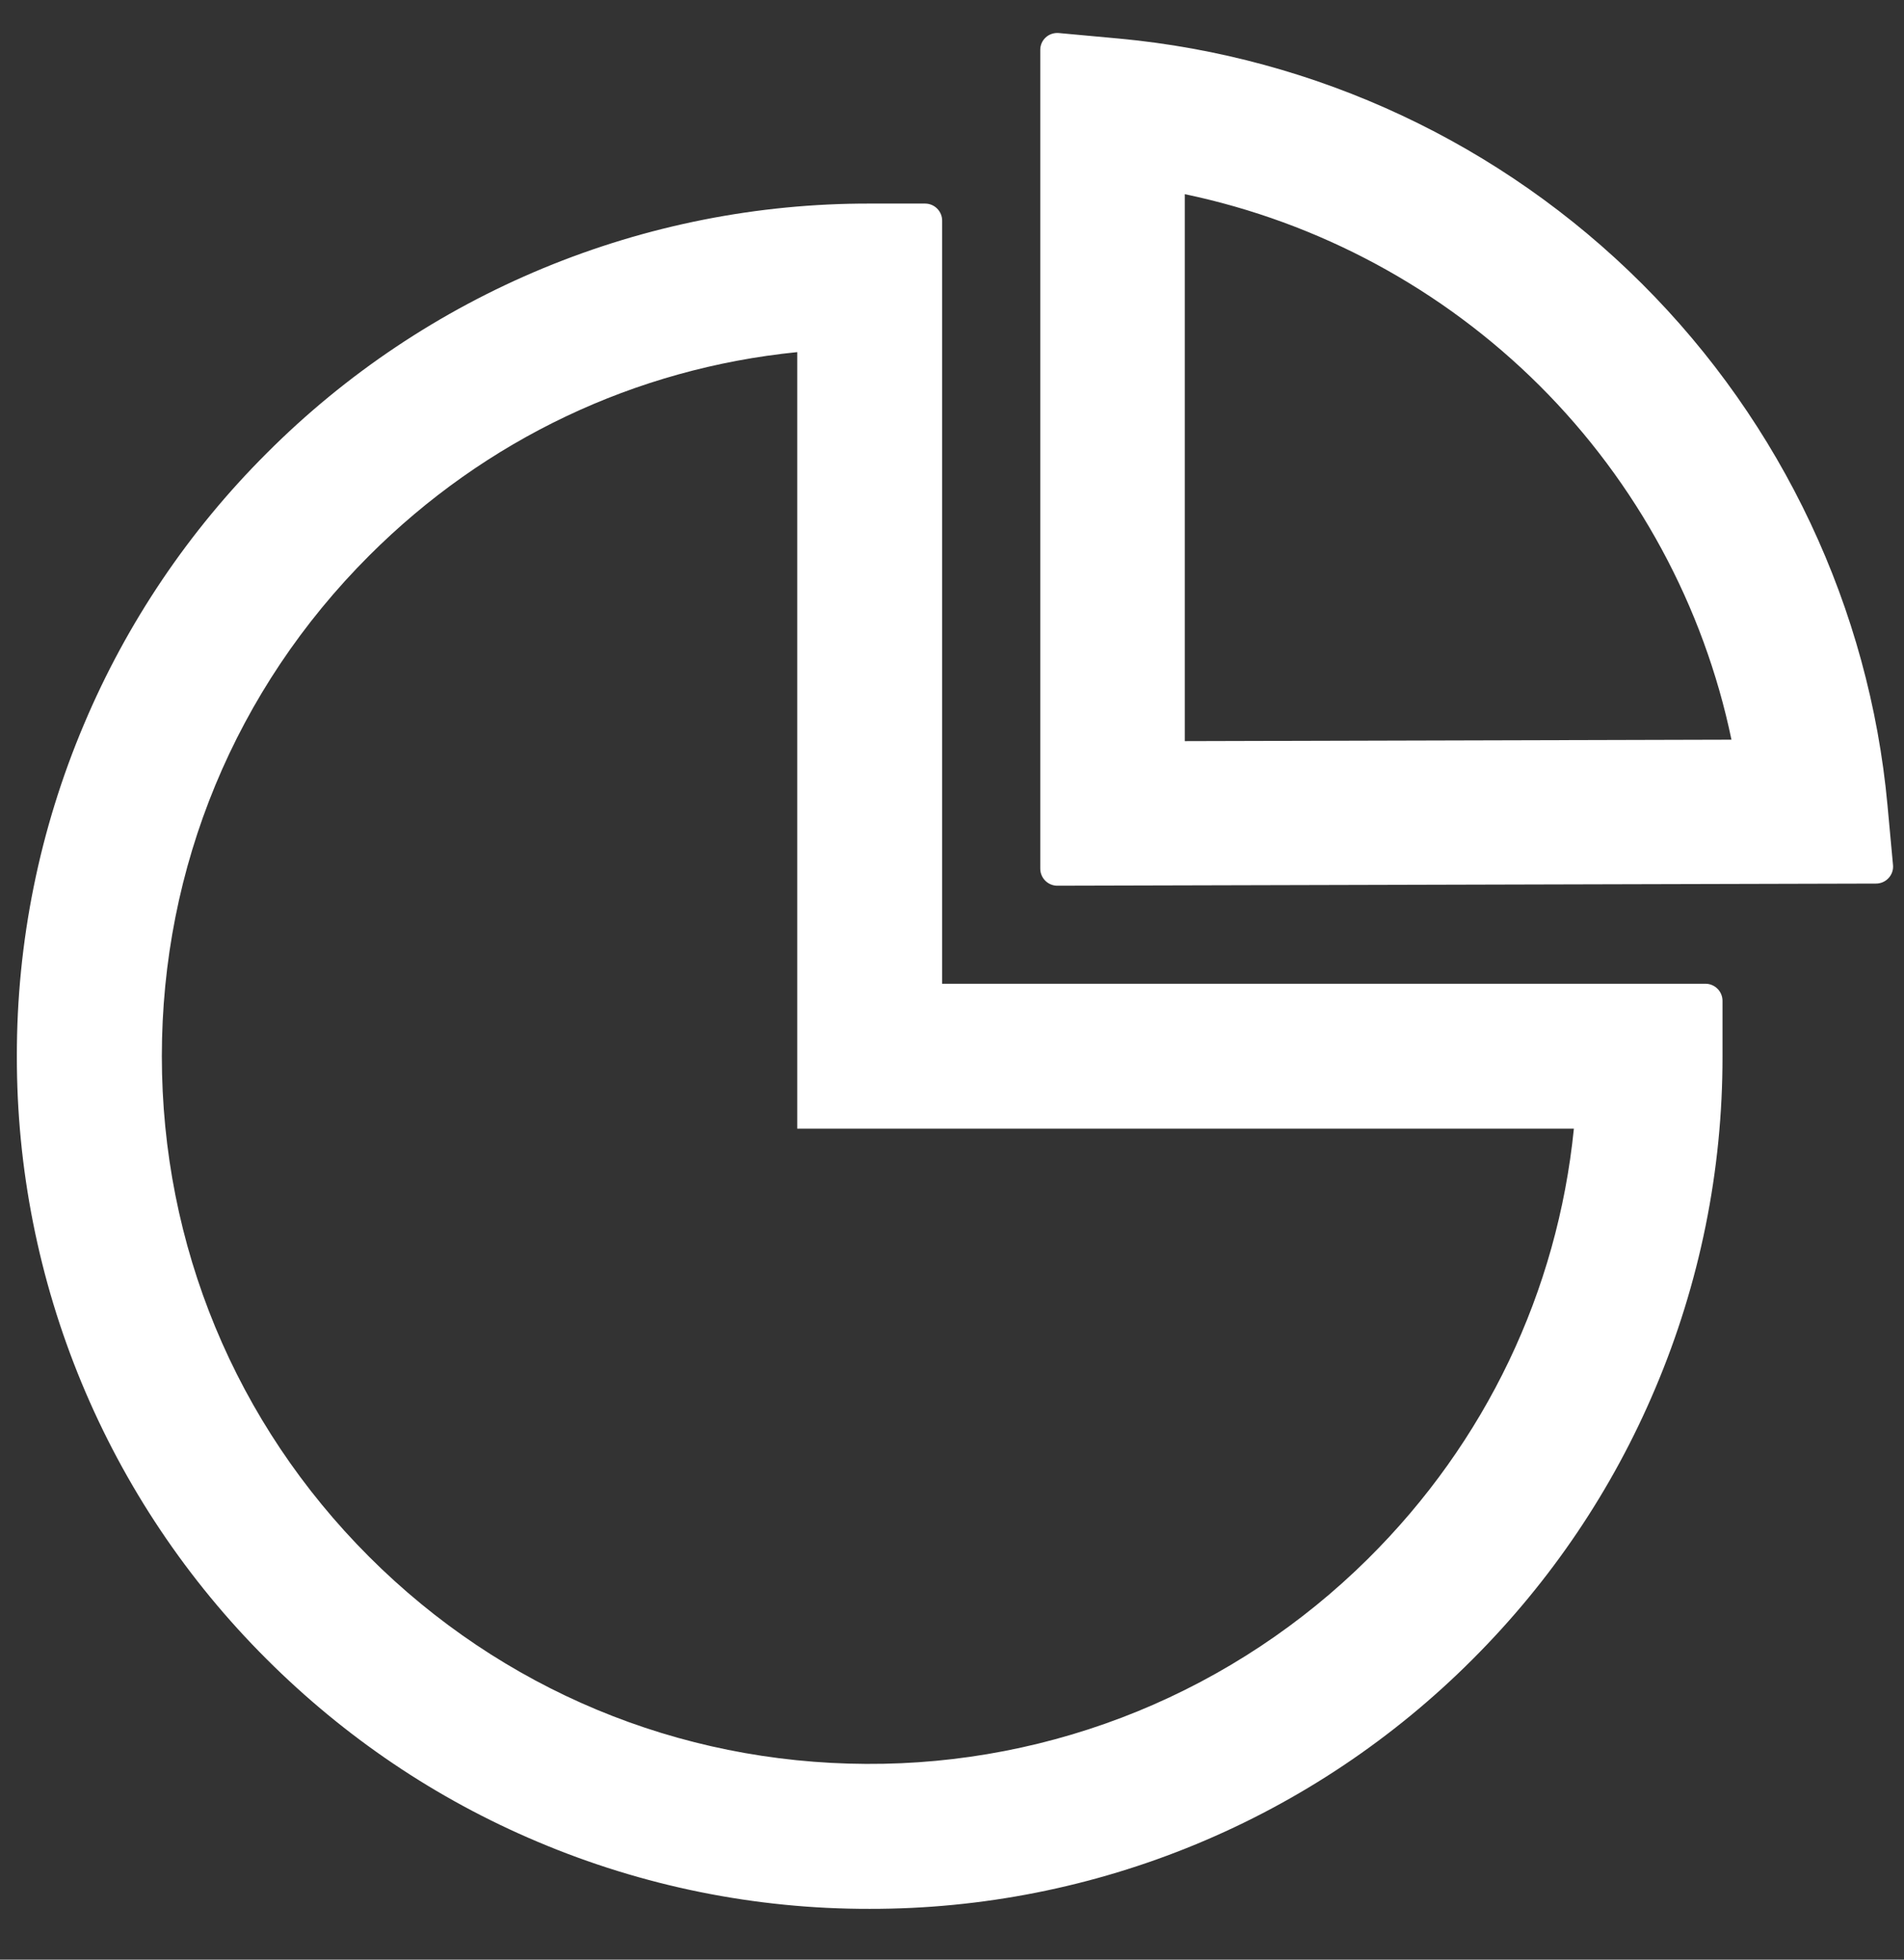<svg width="34" height="35" viewBox="0 0 34 35" fill="none" xmlns="http://www.w3.org/2000/svg">
    <rect x="0" y="0" width="34" height="35" fill="#333333" stroke="none"/>
    <path
        d="M30.454 17.57H16.824V3.94C16.824 3.773 16.687 3.636 16.52 3.636H15.53C13.53 3.632 11.549 4.025 9.701 4.79C7.854 5.555 6.175 6.678 4.763 8.094C3.373 9.48 2.264 11.124 1.501 12.933C0.706 14.809 0.298 16.827 0.301 18.864C0.298 20.864 0.69 22.845 1.455 24.693C2.22 26.541 3.343 28.219 4.759 29.631C6.157 31.028 7.786 32.129 9.598 32.894C11.475 33.689 13.492 34.097 15.53 34.093C17.53 34.096 19.511 33.704 21.358 32.939C23.206 32.174 24.884 31.051 26.297 29.635C27.694 28.238 28.794 26.608 29.559 24.796C30.354 22.92 30.762 20.902 30.759 18.864V17.875C30.759 17.707 30.622 17.57 30.454 17.57ZM24.427 27.842C23.248 29.011 21.85 29.937 20.313 30.566C18.776 31.194 17.13 31.513 15.469 31.504C12.115 31.489 8.963 30.175 6.591 27.804C4.204 25.416 2.89 22.241 2.89 18.864C2.89 15.487 4.204 12.312 6.591 9.925C8.669 7.846 11.346 6.579 14.236 6.289V20.159H28.105C27.812 23.064 26.533 25.755 24.427 27.842ZM33.804 15.453L33.705 14.38C33.382 10.873 31.825 7.565 29.32 5.067C26.813 2.565 23.511 1.017 19.984 0.689L18.907 0.59C18.728 0.575 18.576 0.712 18.576 0.891V15.514C18.576 15.682 18.713 15.819 18.88 15.819L33.5 15.781C33.679 15.781 33.819 15.628 33.804 15.453ZM21.157 13.237V3.468C23.555 3.97 25.756 5.158 27.492 6.887C29.232 8.623 30.424 10.831 30.919 13.211L21.157 13.237Z"
        fill="white" />
</svg>